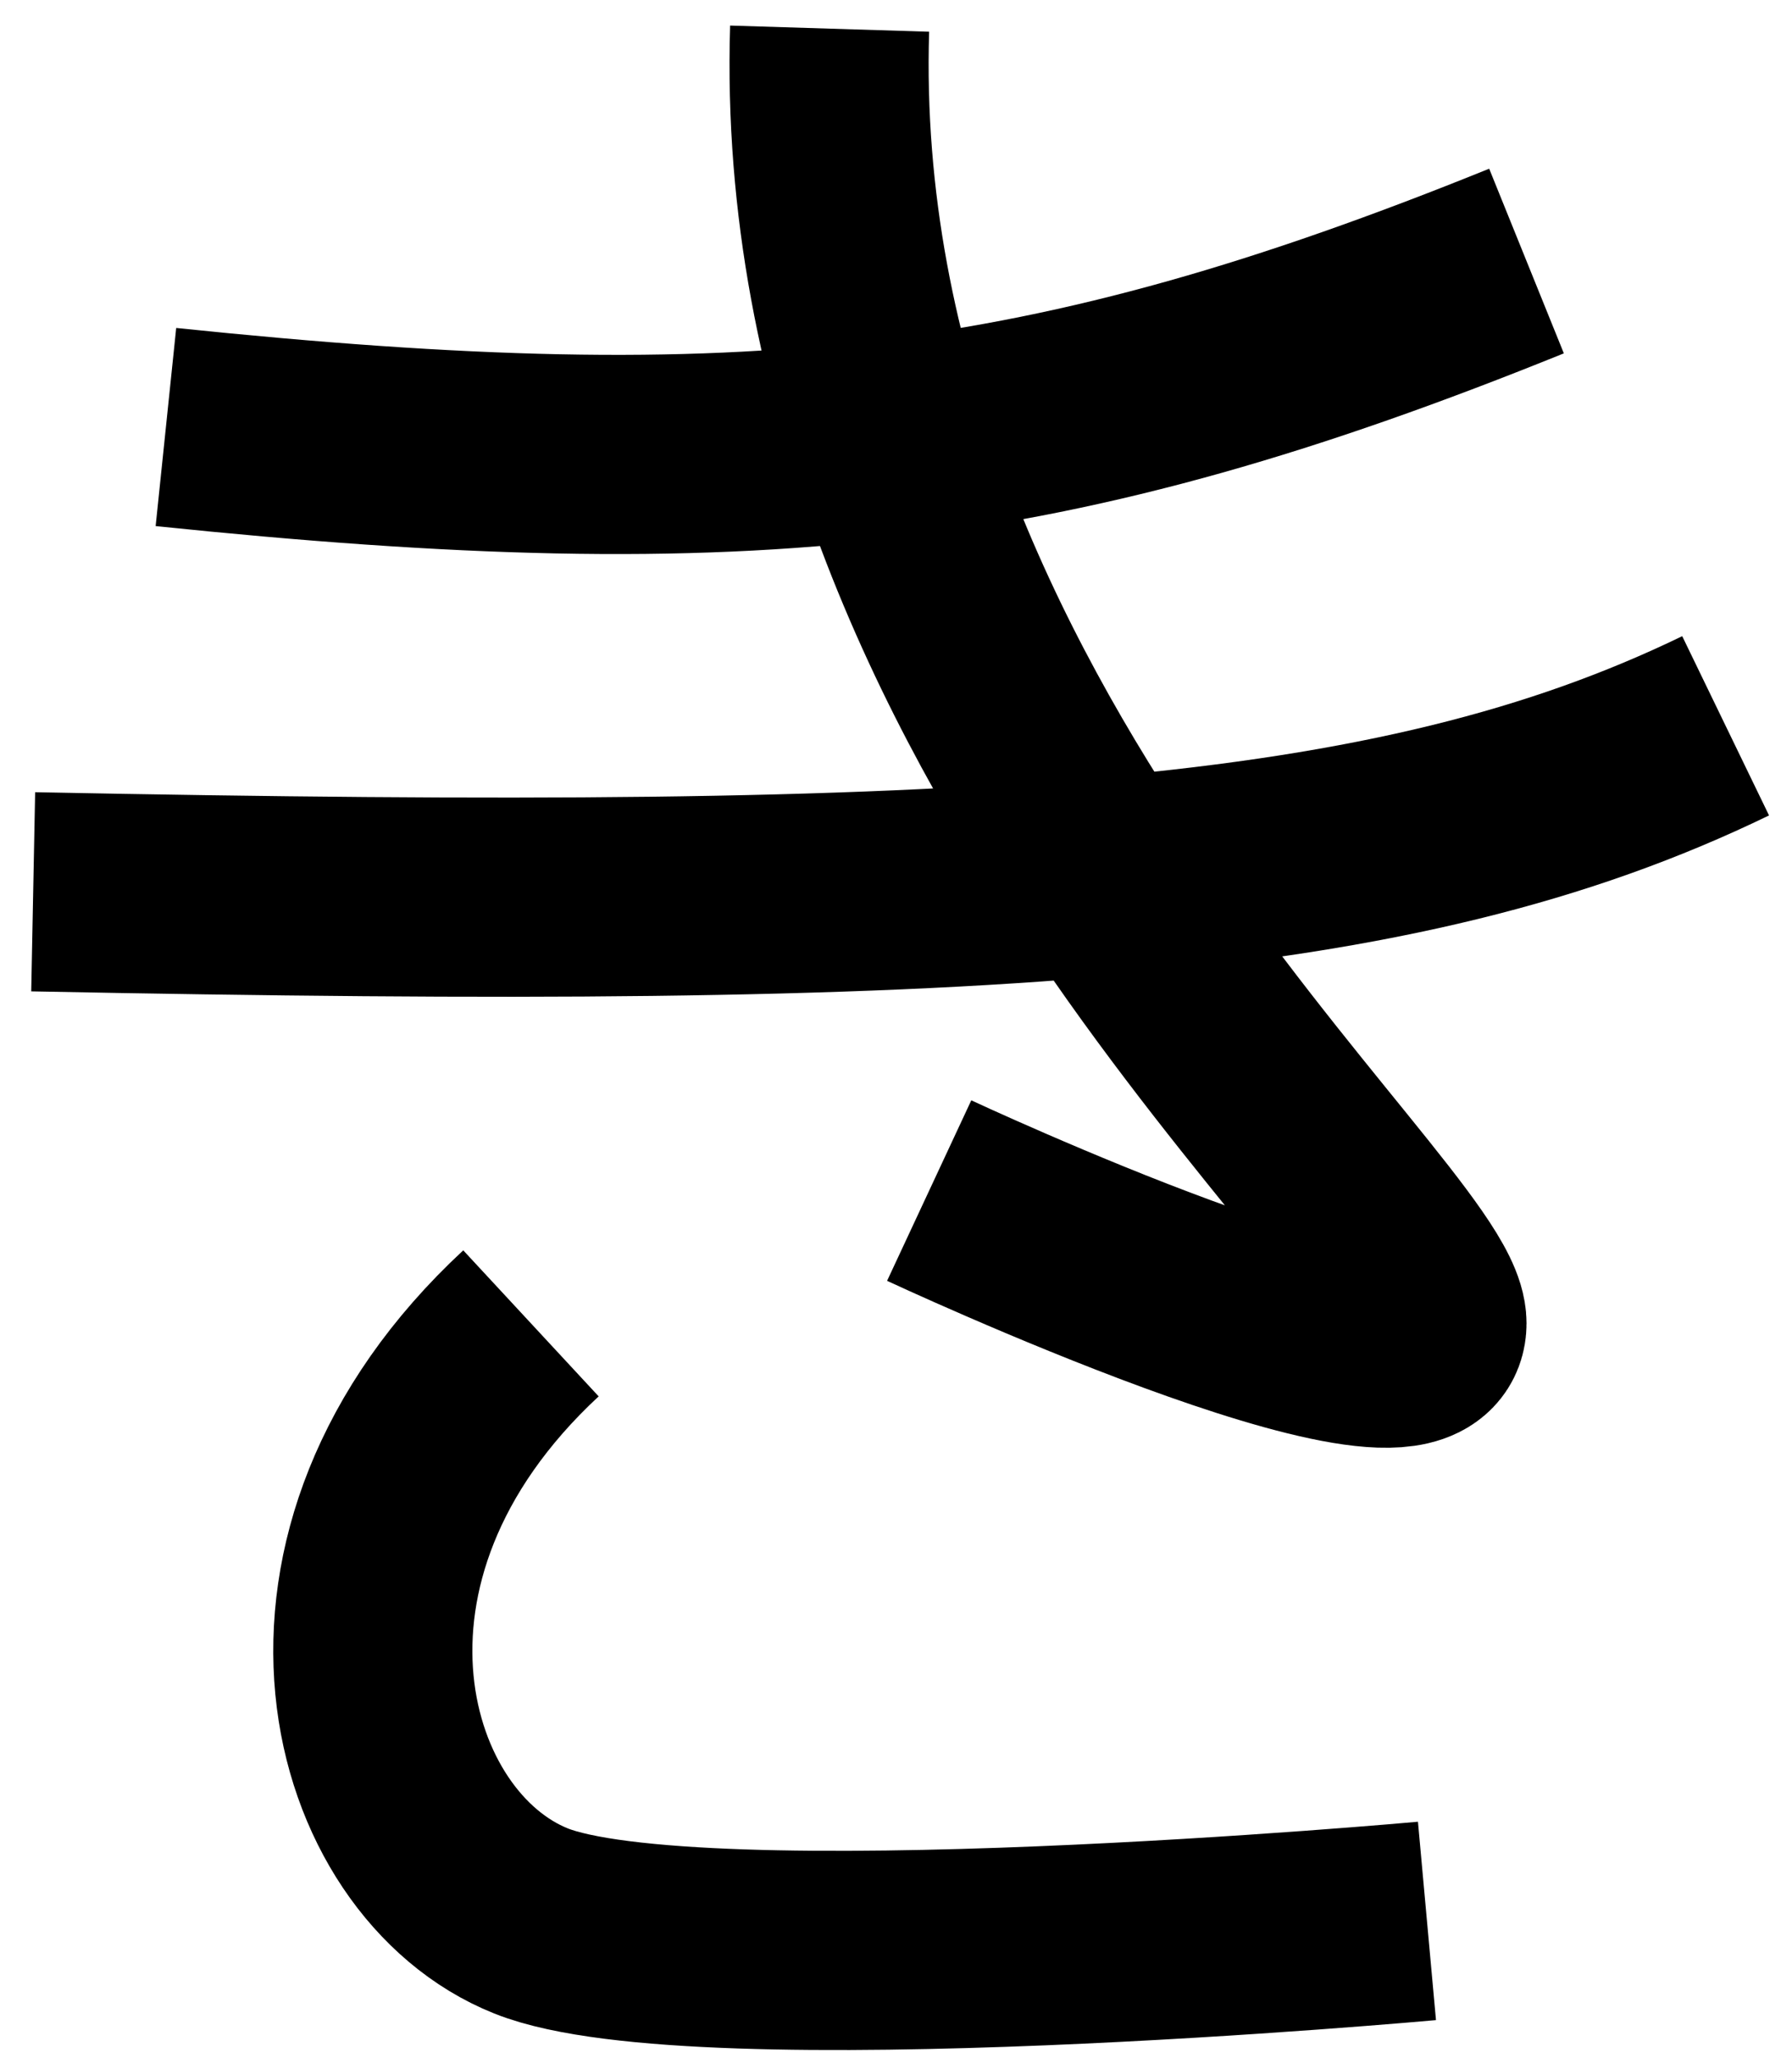 <svg width="54" height="62" viewBox="0 0 54 62" fill="none" xmlns="http://www.w3.org/2000/svg">
<path d="M5 12.863C22.606 14.691 31.616 13.681 46 7.863M1 26.863C29.561 27.425 42.008 26.704 52 21.863M25 0.863C24.347 21.981 43 36.863 43 39.863C43 42.863 28 35.863 28 35.863M16 39.863C8.421 46.893 11 55.863 16 57.863C21 59.863 43 57.863 43 57.863" stroke="black" stroke-width="6"/>
</svg>
